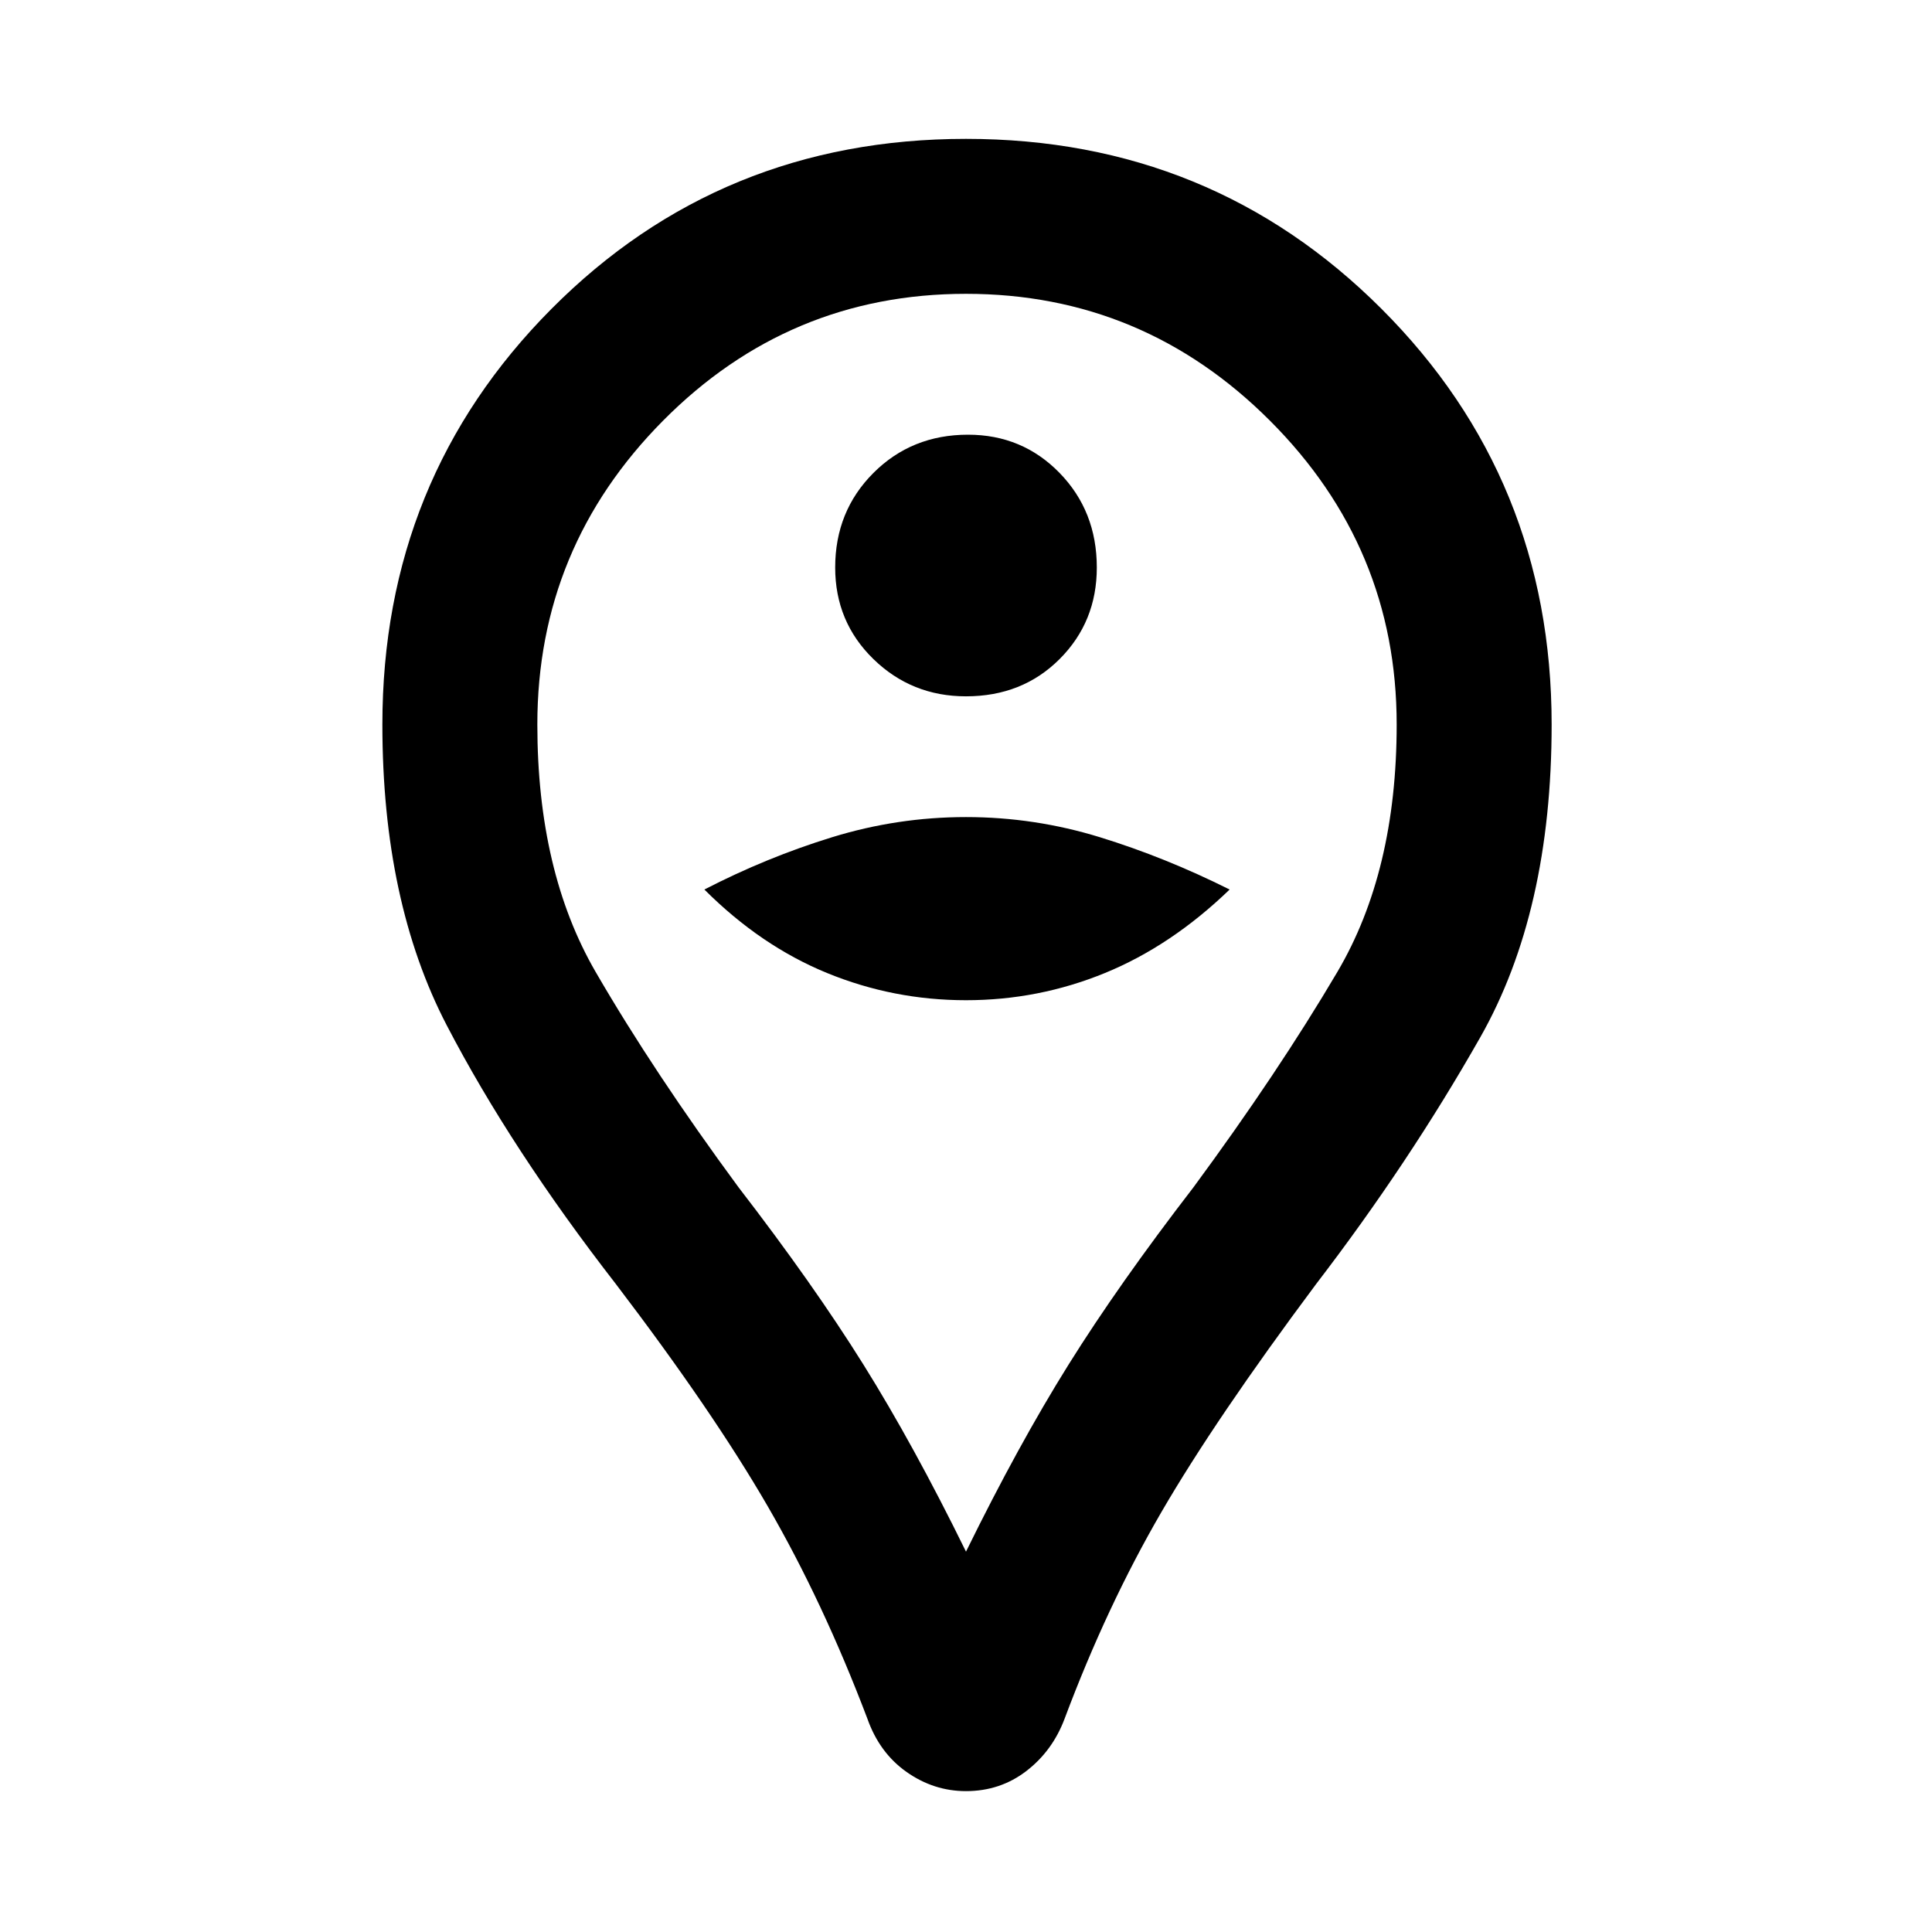 <svg xmlns="http://www.w3.org/2000/svg" height="48" width="48"><path d="M24 17.3Q25.4 17.3 26.325 16.375Q27.25 15.45 27.25 14.1Q27.25 12.7 26.325 11.75Q25.4 10.8 24.05 10.8Q22.65 10.8 21.7 11.75Q20.75 12.7 20.75 14.1Q20.75 15.45 21.7 16.375Q22.65 17.3 24 17.3ZM24 24.85Q25.8 24.85 27.45 24.175Q29.1 23.5 30.55 22.1Q28.95 21.3 27.325 20.8Q25.7 20.3 24 20.3Q22.3 20.3 20.675 20.8Q19.05 21.3 17.5 22.1Q18.9 23.5 20.55 24.175Q22.2 24.85 24 24.85ZM24 44.5Q23.2 44.5 22.525 44.025Q21.85 43.55 21.55 42.7Q20.45 39.8 19.075 37.425Q17.7 35.05 15.3 31.9Q12.7 28.55 11.1 25.475Q9.5 22.4 9.5 18Q9.5 11.9 13.7 7.675Q17.9 3.45 24 3.45Q30.1 3.45 34.325 7.675Q38.55 11.9 38.55 18Q38.55 22.65 36.775 25.775Q35 28.9 32.7 31.9Q30.2 35.25 28.85 37.575Q27.5 39.9 26.45 42.7Q26.15 43.5 25.5 44Q24.85 44.5 24 44.5ZM24 38.55Q25.3 35.9 26.55 33.9Q27.8 31.9 29.65 29.5Q31.75 26.65 33.225 24.15Q34.7 21.65 34.7 18Q34.7 13.6 31.55 10.45Q28.4 7.3 24 7.3Q19.6 7.3 16.475 10.45Q13.35 13.6 13.35 18Q13.35 21.65 14.8 24.15Q16.25 26.65 18.35 29.5Q20.2 31.9 21.45 33.9Q22.7 35.9 24 38.55ZM24 18Q24 18 24 18Q24 18 24 18Q24 18 24 18Q24 18 24 18Q24 18 24 18Q24 18 24 18Q24 18 24 18Q24 18 24 18Q24 18 24 18Q24 18 24 18Q24 18 24 18Q24 18 24 18Z"/></svg>